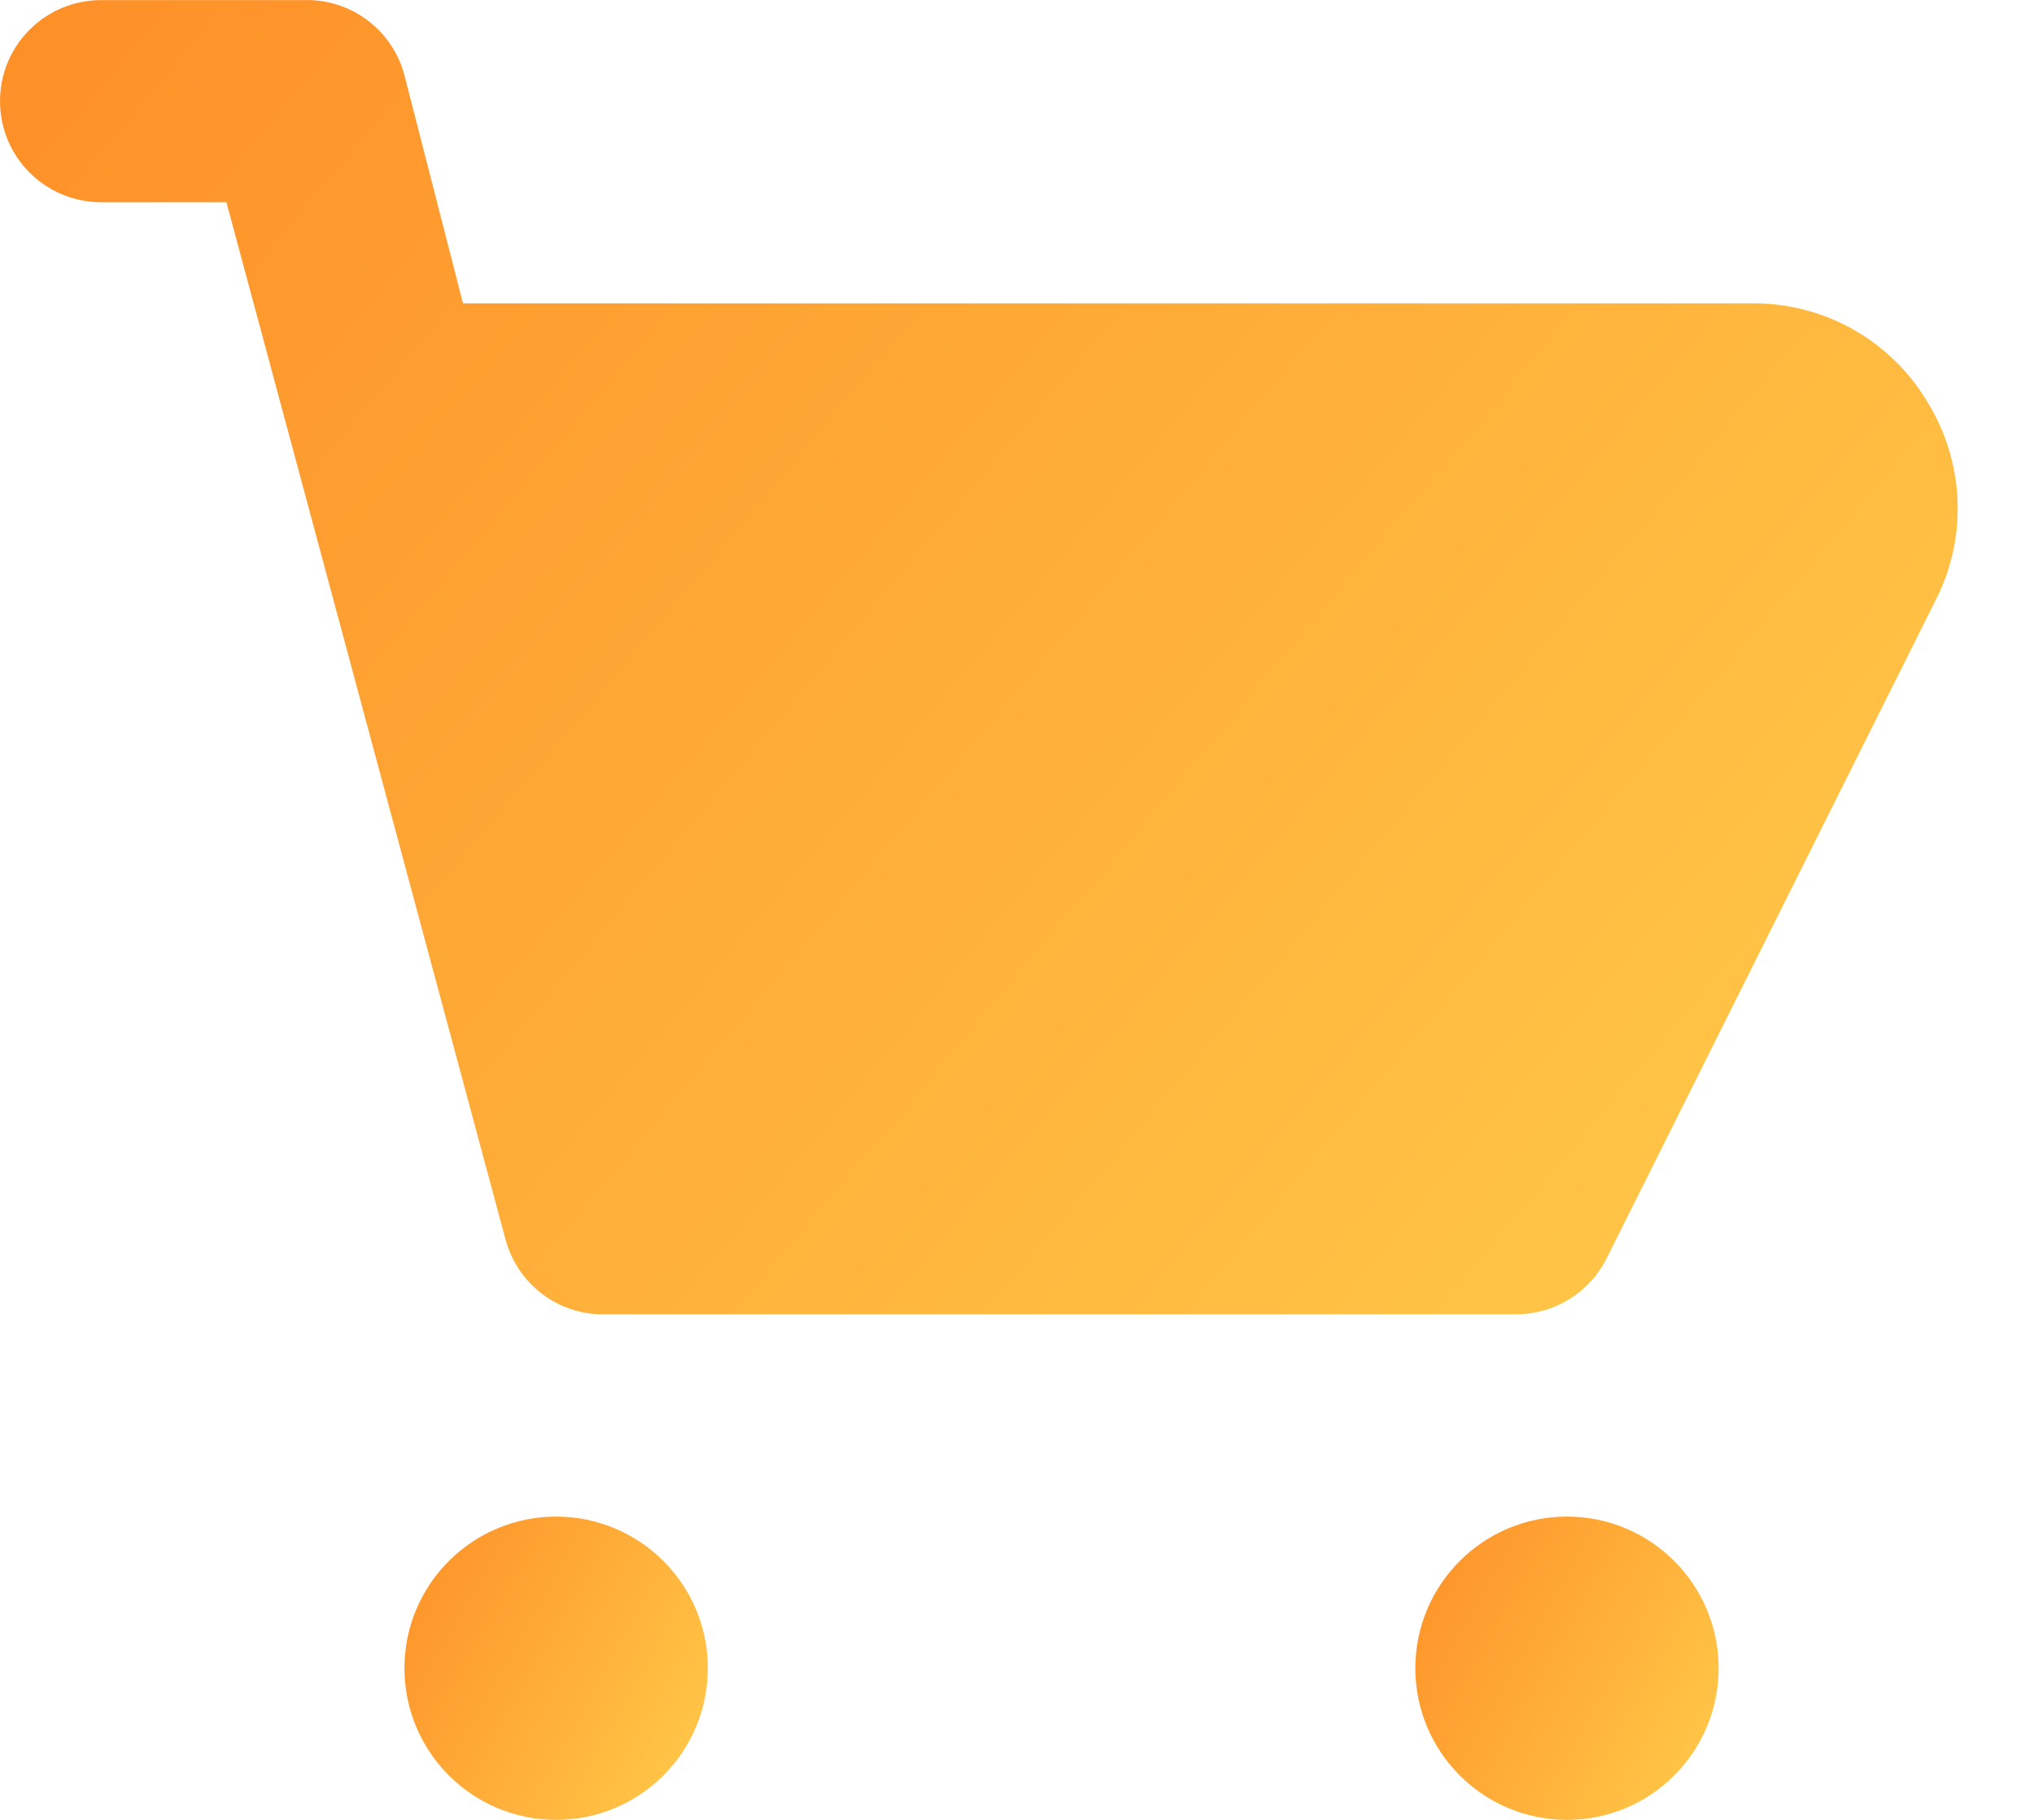 <svg width="19" height="17" viewBox="0 0 19 17" fill="none" xmlns="http://www.w3.org/2000/svg">
<path d="M18.018 3.778C17.855 3.495 17.622 3.26 17.34 3.094C17.059 2.929 16.739 2.839 16.413 2.834H4.325L3.777 0.699C3.722 0.493 3.599 0.312 3.427 0.185C3.256 0.058 3.046 -0.007 2.833 0.001H0.944C0.694 0.001 0.454 0.1 0.277 0.277C0.099 0.454 0 0.694 0 0.945C0 1.195 0.099 1.436 0.277 1.613C0.454 1.79 0.694 1.889 0.944 1.889H2.115L4.722 11.578C4.777 11.784 4.901 11.966 5.072 12.093C5.244 12.22 5.453 12.285 5.666 12.277H14.165C14.34 12.277 14.511 12.228 14.659 12.136C14.807 12.045 14.928 11.914 15.006 11.758L18.103 5.563C18.238 5.281 18.3 4.971 18.285 4.66C18.27 4.348 18.179 4.045 18.018 3.778Z" fill="url(#paint0_linear)"/>
<path d="M5.195 17C5.977 17 6.612 16.366 6.612 15.583C6.612 14.801 5.977 14.167 5.195 14.167C4.413 14.167 3.778 14.801 3.778 15.583C3.778 16.366 4.413 17 5.195 17Z" fill="url(#paint1_linear)"/>
<path d="M14.638 17C15.42 17 16.054 16.366 16.054 15.583C16.054 14.801 15.42 14.167 14.638 14.167C13.855 14.167 13.221 14.801 13.221 15.583C13.221 16.366 13.855 17 14.638 17Z" fill="url(#paint2_linear)"/>
<defs>
<linearGradient id="paint0_linear" x1="-0.463" y1="7.36447e-09" x2="16.597" y2="14.295" gradientUnits="userSpaceOnUse">
<stop stop-color="#FE8E27"/>
<stop offset="1" stop-color="#FFCC4A"/>
</linearGradient>
<linearGradient id="paint1_linear" x1="3.707" y1="14.167" x2="7.124" y2="16.089" gradientUnits="userSpaceOnUse">
<stop stop-color="#FE8E27"/>
<stop offset="1" stop-color="#FFCC4A"/>
</linearGradient>
<linearGradient id="paint2_linear" x1="13.149" y1="14.167" x2="16.567" y2="16.089" gradientUnits="userSpaceOnUse">
<stop stop-color="#FE8E27"/>
<stop offset="1" stop-color="#FFCC4A"/>
</linearGradient>
</defs>
</svg>
